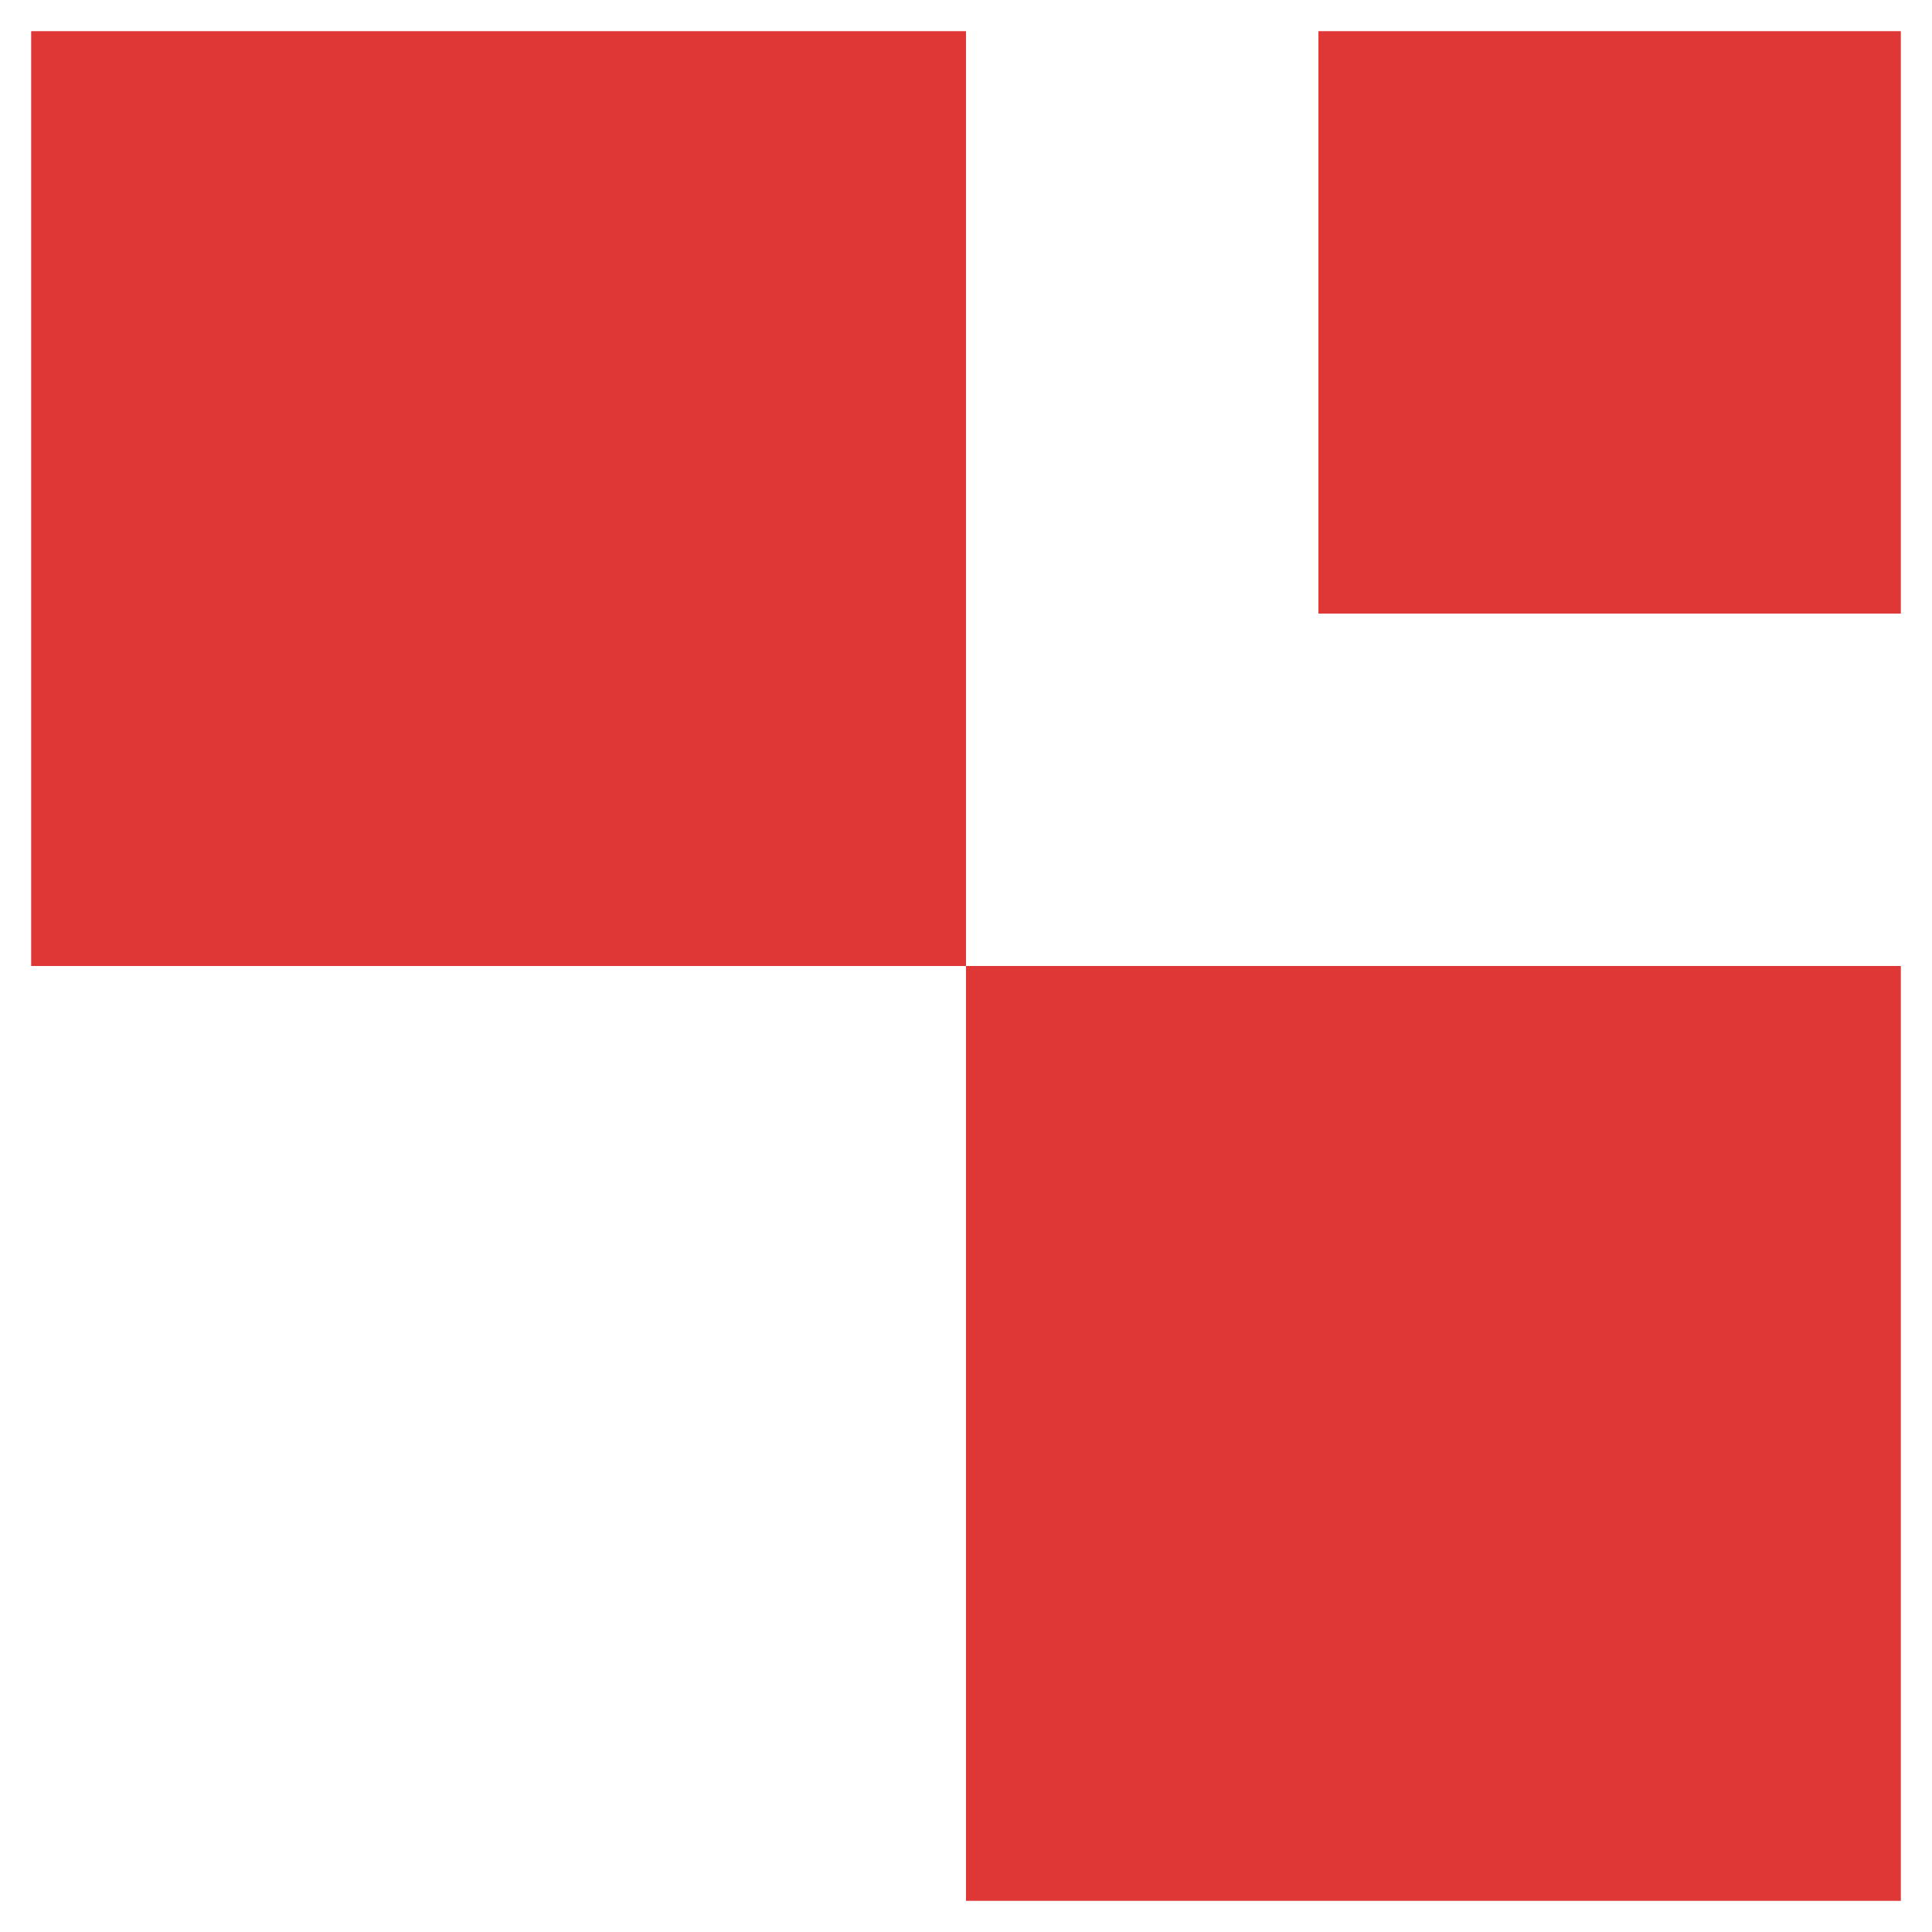 <svg xmlns="http://www.w3.org/2000/svg" xmlns:xlink="http://www.w3.org/1999/xlink" width="62" height="62"><defs><path id="a" d="M375 73V43h30v30z"/><path id="b" d="M405 103V73h30v30z"/><path id="c" d="M416.31 61.69V43H435v18.69z"/></defs><use fill="#df3636" xlink:href="#a" transform="translate(-374 -42)"/><use fill="#df3636" xlink:href="#b" opacity=".78" transform="translate(-374 -42)"/><use fill="#df3636" xlink:href="#c" opacity=".63" transform="translate(-374 -42)"/></svg>